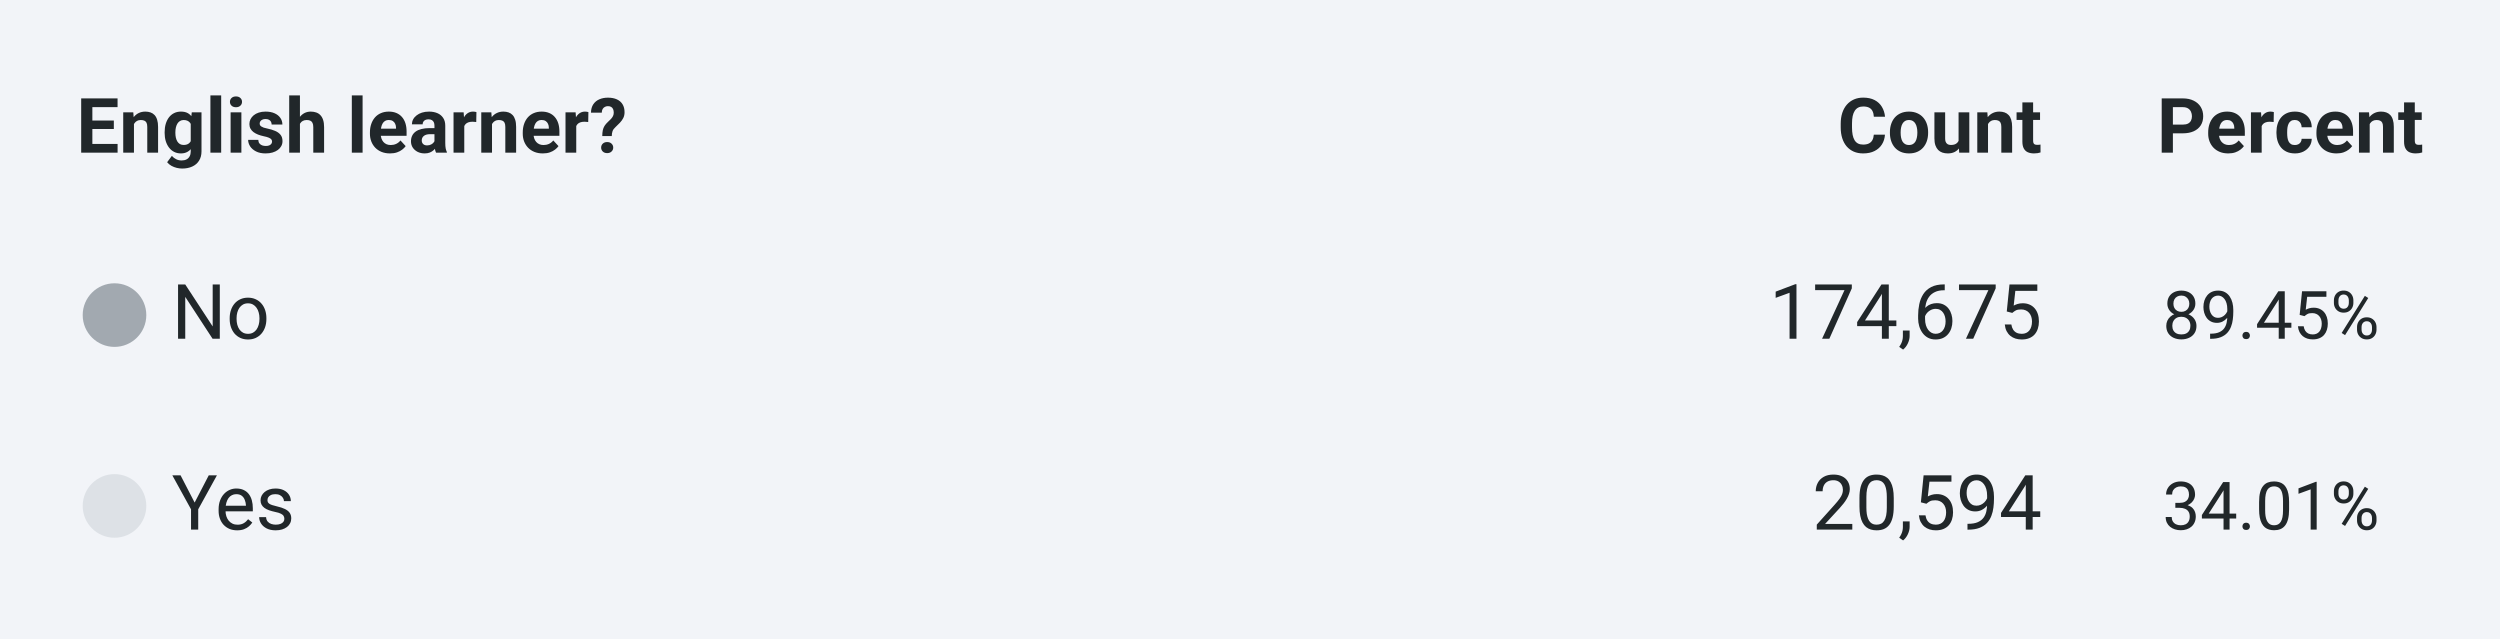 <svg width="524" height="134" viewBox="0 0 524 134" fill="none" xmlns="http://www.w3.org/2000/svg">
<rect width="524" height="134" fill="#F2F4F8"/>
<path d="M24.648 30.172V32H18.594V30.172H24.648ZM19.359 20.625V32H17.016V20.625H19.359ZM23.859 25.258V27.039H18.594V25.258H23.859ZM24.641 20.625V22.461H18.594V20.625H24.641ZM28.078 25.352V32H25.828V23.547H27.938L28.078 25.352ZM27.75 27.477H27.141C27.141 26.852 27.221 26.289 27.383 25.789C27.544 25.284 27.771 24.854 28.062 24.5C28.354 24.141 28.701 23.867 29.102 23.68C29.508 23.487 29.961 23.391 30.461 23.391C30.857 23.391 31.219 23.448 31.547 23.562C31.875 23.677 32.156 23.859 32.391 24.109C32.63 24.359 32.812 24.69 32.938 25.102C33.068 25.513 33.133 26.016 33.133 26.609V32H30.867V26.602C30.867 26.227 30.815 25.935 30.711 25.727C30.607 25.518 30.453 25.372 30.25 25.289C30.052 25.201 29.807 25.156 29.516 25.156C29.213 25.156 28.951 25.216 28.727 25.336C28.508 25.456 28.326 25.622 28.18 25.836C28.039 26.044 27.932 26.289 27.859 26.57C27.787 26.852 27.75 27.154 27.75 27.477ZM40.195 23.547H42.234V31.719C42.234 32.49 42.062 33.143 41.719 33.68C41.38 34.221 40.906 34.63 40.297 34.906C39.688 35.188 38.979 35.328 38.172 35.328C37.818 35.328 37.443 35.281 37.047 35.188C36.656 35.094 36.281 34.948 35.922 34.75C35.568 34.552 35.271 34.302 35.031 34L36.023 32.672C36.284 32.974 36.586 33.208 36.93 33.375C37.273 33.547 37.654 33.633 38.07 33.633C38.477 33.633 38.82 33.557 39.102 33.406C39.383 33.26 39.599 33.044 39.75 32.758C39.901 32.477 39.977 32.135 39.977 31.734V25.5L40.195 23.547ZM34.508 27.875V27.711C34.508 27.065 34.586 26.479 34.742 25.953C34.904 25.422 35.13 24.966 35.422 24.586C35.719 24.206 36.078 23.912 36.5 23.703C36.922 23.495 37.398 23.391 37.93 23.391C38.492 23.391 38.964 23.495 39.344 23.703C39.724 23.912 40.036 24.208 40.281 24.594C40.526 24.974 40.716 25.424 40.852 25.945C40.992 26.461 41.102 27.026 41.18 27.641V28C41.102 28.588 40.984 29.135 40.828 29.641C40.672 30.146 40.466 30.588 40.211 30.969C39.956 31.344 39.638 31.635 39.258 31.844C38.883 32.052 38.435 32.156 37.914 32.156C37.393 32.156 36.922 32.05 36.5 31.836C36.083 31.622 35.727 31.323 35.43 30.938C35.133 30.552 34.904 30.099 34.742 29.578C34.586 29.057 34.508 28.49 34.508 27.875ZM36.758 27.711V27.875C36.758 28.224 36.792 28.549 36.859 28.852C36.927 29.154 37.031 29.422 37.172 29.656C37.318 29.885 37.497 30.065 37.711 30.195C37.93 30.32 38.188 30.383 38.484 30.383C38.896 30.383 39.232 30.297 39.492 30.125C39.753 29.948 39.948 29.706 40.078 29.398C40.208 29.091 40.284 28.737 40.305 28.336V27.312C40.294 26.984 40.25 26.69 40.172 26.43C40.094 26.164 39.984 25.938 39.844 25.75C39.703 25.562 39.521 25.417 39.297 25.312C39.073 25.208 38.807 25.156 38.5 25.156C38.203 25.156 37.945 25.224 37.727 25.359C37.513 25.49 37.333 25.669 37.188 25.898C37.047 26.128 36.94 26.398 36.867 26.711C36.794 27.018 36.758 27.352 36.758 27.711ZM46.359 20V32H44.102V20H46.359ZM50.594 23.547V32H48.336V23.547H50.594ZM48.195 21.344C48.195 21.016 48.31 20.745 48.539 20.531C48.768 20.318 49.075 20.211 49.461 20.211C49.841 20.211 50.146 20.318 50.375 20.531C50.609 20.745 50.727 21.016 50.727 21.344C50.727 21.672 50.609 21.943 50.375 22.156C50.146 22.37 49.841 22.477 49.461 22.477C49.075 22.477 48.768 22.37 48.539 22.156C48.31 21.943 48.195 21.672 48.195 21.344ZM57.023 29.664C57.023 29.503 56.977 29.357 56.883 29.227C56.789 29.096 56.615 28.977 56.359 28.867C56.109 28.753 55.747 28.648 55.273 28.555C54.846 28.461 54.448 28.344 54.078 28.203C53.714 28.057 53.396 27.883 53.125 27.68C52.859 27.477 52.651 27.237 52.5 26.961C52.349 26.68 52.273 26.359 52.273 26C52.273 25.646 52.349 25.312 52.5 25C52.656 24.688 52.878 24.412 53.164 24.172C53.456 23.927 53.81 23.737 54.227 23.602C54.648 23.461 55.122 23.391 55.648 23.391C56.383 23.391 57.013 23.508 57.539 23.742C58.07 23.977 58.477 24.299 58.758 24.711C59.044 25.117 59.188 25.581 59.188 26.102H56.938C56.938 25.883 56.891 25.688 56.797 25.516C56.708 25.338 56.568 25.201 56.375 25.102C56.188 24.997 55.943 24.945 55.641 24.945C55.391 24.945 55.175 24.99 54.992 25.078C54.81 25.162 54.669 25.276 54.57 25.422C54.477 25.562 54.43 25.719 54.43 25.891C54.43 26.021 54.456 26.138 54.508 26.242C54.565 26.341 54.656 26.432 54.781 26.516C54.906 26.599 55.068 26.677 55.266 26.75C55.469 26.818 55.719 26.88 56.016 26.938C56.625 27.062 57.169 27.227 57.648 27.43C58.128 27.628 58.508 27.898 58.789 28.242C59.07 28.581 59.211 29.026 59.211 29.578C59.211 29.953 59.128 30.297 58.961 30.609C58.794 30.922 58.555 31.195 58.242 31.43C57.93 31.659 57.555 31.838 57.117 31.969C56.685 32.094 56.198 32.156 55.656 32.156C54.87 32.156 54.203 32.016 53.656 31.734C53.115 31.453 52.703 31.096 52.422 30.664C52.146 30.227 52.008 29.779 52.008 29.32H54.141C54.151 29.628 54.229 29.875 54.375 30.062C54.526 30.25 54.716 30.385 54.945 30.469C55.18 30.552 55.432 30.594 55.703 30.594C55.995 30.594 56.237 30.555 56.43 30.477C56.622 30.393 56.768 30.284 56.867 30.148C56.971 30.008 57.023 29.846 57.023 29.664ZM62.867 20V32H60.617V20H62.867ZM62.547 27.477H61.93C61.935 26.888 62.013 26.346 62.164 25.852C62.315 25.352 62.531 24.919 62.812 24.555C63.094 24.185 63.43 23.898 63.82 23.695C64.216 23.492 64.654 23.391 65.133 23.391C65.549 23.391 65.927 23.451 66.266 23.57C66.609 23.685 66.904 23.872 67.148 24.133C67.398 24.388 67.591 24.724 67.727 25.141C67.862 25.557 67.93 26.062 67.93 26.656V32H65.664V26.641C65.664 26.266 65.609 25.971 65.5 25.758C65.396 25.539 65.242 25.385 65.039 25.297C64.841 25.203 64.596 25.156 64.305 25.156C63.982 25.156 63.706 25.216 63.477 25.336C63.253 25.456 63.073 25.622 62.938 25.836C62.802 26.044 62.703 26.289 62.641 26.57C62.578 26.852 62.547 27.154 62.547 27.477ZM76 20V32H73.742V20H76ZM81.75 32.156C81.094 32.156 80.505 32.052 79.984 31.844C79.463 31.63 79.021 31.336 78.656 30.961C78.297 30.586 78.021 30.151 77.828 29.656C77.635 29.156 77.539 28.625 77.539 28.062V27.75C77.539 27.109 77.63 26.523 77.812 25.992C77.995 25.461 78.255 25 78.594 24.609C78.938 24.219 79.354 23.919 79.844 23.711C80.333 23.497 80.885 23.391 81.5 23.391C82.099 23.391 82.63 23.49 83.094 23.688C83.557 23.885 83.945 24.167 84.258 24.531C84.576 24.896 84.815 25.333 84.977 25.844C85.138 26.349 85.219 26.912 85.219 27.531V28.469H78.5V26.969H83.008V26.797C83.008 26.484 82.951 26.206 82.836 25.961C82.727 25.711 82.56 25.513 82.336 25.367C82.112 25.221 81.826 25.148 81.477 25.148C81.18 25.148 80.924 25.213 80.711 25.344C80.497 25.474 80.323 25.656 80.188 25.891C80.057 26.125 79.958 26.401 79.891 26.719C79.828 27.031 79.797 27.375 79.797 27.75V28.062C79.797 28.401 79.844 28.713 79.938 29C80.037 29.287 80.174 29.534 80.352 29.742C80.534 29.951 80.753 30.112 81.008 30.227C81.268 30.341 81.562 30.398 81.891 30.398C82.297 30.398 82.674 30.32 83.023 30.164C83.378 30.003 83.682 29.76 83.938 29.438L85.031 30.625C84.854 30.88 84.612 31.125 84.305 31.359C84.003 31.594 83.638 31.787 83.211 31.938C82.784 32.083 82.297 32.156 81.75 32.156ZM91.062 30.094V26.328C91.062 26.057 91.018 25.826 90.93 25.633C90.841 25.435 90.703 25.281 90.516 25.172C90.333 25.062 90.096 25.008 89.805 25.008C89.555 25.008 89.338 25.052 89.156 25.141C88.974 25.224 88.833 25.346 88.734 25.508C88.635 25.664 88.586 25.849 88.586 26.062H86.336C86.336 25.703 86.419 25.362 86.586 25.039C86.753 24.716 86.995 24.432 87.312 24.188C87.63 23.938 88.008 23.742 88.445 23.602C88.888 23.461 89.383 23.391 89.93 23.391C90.586 23.391 91.169 23.5 91.68 23.719C92.19 23.938 92.591 24.266 92.883 24.703C93.18 25.141 93.328 25.688 93.328 26.344V29.961C93.328 30.424 93.357 30.805 93.414 31.102C93.471 31.393 93.555 31.648 93.664 31.867V32H91.391C91.281 31.771 91.198 31.484 91.141 31.141C91.088 30.792 91.062 30.443 91.062 30.094ZM91.359 26.852L91.375 28.125H90.117C89.82 28.125 89.562 28.159 89.344 28.227C89.125 28.294 88.945 28.391 88.805 28.516C88.664 28.635 88.56 28.776 88.492 28.938C88.43 29.099 88.398 29.276 88.398 29.469C88.398 29.662 88.443 29.836 88.531 29.992C88.62 30.143 88.747 30.263 88.914 30.352C89.081 30.435 89.276 30.477 89.5 30.477C89.838 30.477 90.133 30.409 90.383 30.273C90.633 30.138 90.826 29.971 90.961 29.773C91.102 29.576 91.174 29.388 91.18 29.211L91.773 30.164C91.69 30.378 91.576 30.599 91.43 30.828C91.289 31.057 91.109 31.273 90.891 31.477C90.672 31.674 90.409 31.838 90.102 31.969C89.794 32.094 89.43 32.156 89.008 32.156C88.471 32.156 87.984 32.05 87.547 31.836C87.115 31.617 86.771 31.318 86.516 30.938C86.266 30.552 86.141 30.115 86.141 29.625C86.141 29.182 86.224 28.789 86.391 28.445C86.557 28.102 86.802 27.812 87.125 27.578C87.453 27.338 87.862 27.159 88.352 27.039C88.841 26.914 89.409 26.852 90.055 26.852H91.359ZM97.312 25.391V32H95.062V23.547H97.18L97.312 25.391ZM99.859 23.492L99.82 25.578C99.711 25.562 99.578 25.549 99.422 25.539C99.271 25.523 99.133 25.516 99.008 25.516C98.69 25.516 98.414 25.557 98.18 25.641C97.951 25.719 97.758 25.836 97.602 25.992C97.451 26.148 97.336 26.338 97.258 26.562C97.185 26.787 97.143 27.042 97.133 27.328L96.68 27.188C96.68 26.641 96.734 26.138 96.844 25.68C96.953 25.216 97.112 24.812 97.32 24.469C97.534 24.125 97.794 23.859 98.102 23.672C98.409 23.484 98.76 23.391 99.156 23.391C99.281 23.391 99.409 23.401 99.539 23.422C99.669 23.438 99.776 23.461 99.859 23.492ZM103.125 25.352V32H100.875V23.547H102.984L103.125 25.352ZM102.797 27.477H102.188C102.188 26.852 102.268 26.289 102.43 25.789C102.591 25.284 102.818 24.854 103.109 24.5C103.401 24.141 103.747 23.867 104.148 23.68C104.555 23.487 105.008 23.391 105.508 23.391C105.904 23.391 106.266 23.448 106.594 23.562C106.922 23.677 107.203 23.859 107.438 24.109C107.677 24.359 107.859 24.69 107.984 25.102C108.115 25.513 108.18 26.016 108.18 26.609V32H105.914V26.602C105.914 26.227 105.862 25.935 105.758 25.727C105.654 25.518 105.5 25.372 105.297 25.289C105.099 25.201 104.854 25.156 104.562 25.156C104.26 25.156 103.997 25.216 103.773 25.336C103.555 25.456 103.372 25.622 103.227 25.836C103.086 26.044 102.979 26.289 102.906 26.57C102.833 26.852 102.797 27.154 102.797 27.477ZM113.781 32.156C113.125 32.156 112.536 32.052 112.016 31.844C111.495 31.63 111.052 31.336 110.688 30.961C110.328 30.586 110.052 30.151 109.859 29.656C109.667 29.156 109.57 28.625 109.57 28.062V27.75C109.57 27.109 109.661 26.523 109.844 25.992C110.026 25.461 110.286 25 110.625 24.609C110.969 24.219 111.385 23.919 111.875 23.711C112.365 23.497 112.917 23.391 113.531 23.391C114.13 23.391 114.661 23.49 115.125 23.688C115.589 23.885 115.977 24.167 116.289 24.531C116.607 24.896 116.846 25.333 117.008 25.844C117.169 26.349 117.25 26.912 117.25 27.531V28.469H110.531V26.969H115.039V26.797C115.039 26.484 114.982 26.206 114.867 25.961C114.758 25.711 114.591 25.513 114.367 25.367C114.143 25.221 113.857 25.148 113.508 25.148C113.211 25.148 112.956 25.213 112.742 25.344C112.529 25.474 112.354 25.656 112.219 25.891C112.089 26.125 111.99 26.401 111.922 26.719C111.859 27.031 111.828 27.375 111.828 27.75V28.062C111.828 28.401 111.875 28.713 111.969 29C112.068 29.287 112.206 29.534 112.383 29.742C112.565 29.951 112.784 30.112 113.039 30.227C113.299 30.341 113.594 30.398 113.922 30.398C114.328 30.398 114.706 30.32 115.055 30.164C115.409 30.003 115.714 29.76 115.969 29.438L117.062 30.625C116.885 30.88 116.643 31.125 116.336 31.359C116.034 31.594 115.669 31.787 115.242 31.938C114.815 32.083 114.328 32.156 113.781 32.156ZM120.781 25.391V32H118.531V23.547H120.648L120.781 25.391ZM123.328 23.492L123.289 25.578C123.18 25.562 123.047 25.549 122.891 25.539C122.74 25.523 122.602 25.516 122.477 25.516C122.159 25.516 121.883 25.557 121.648 25.641C121.419 25.719 121.227 25.836 121.07 25.992C120.919 26.148 120.805 26.338 120.727 26.562C120.654 26.787 120.612 27.042 120.602 27.328L120.148 27.188C120.148 26.641 120.203 26.138 120.312 25.68C120.422 25.216 120.581 24.812 120.789 24.469C121.003 24.125 121.263 23.859 121.57 23.672C121.878 23.484 122.229 23.391 122.625 23.391C122.75 23.391 122.878 23.401 123.008 23.422C123.138 23.438 123.245 23.461 123.328 23.492ZM128.227 28.523H126.234C126.24 28.055 126.276 27.651 126.344 27.312C126.417 26.969 126.539 26.659 126.711 26.383C126.888 26.107 127.122 25.833 127.414 25.562C127.659 25.344 127.872 25.135 128.055 24.938C128.237 24.74 128.38 24.537 128.484 24.328C128.589 24.115 128.641 23.878 128.641 23.617C128.641 23.315 128.594 23.065 128.5 22.867C128.411 22.664 128.276 22.51 128.094 22.406C127.917 22.302 127.693 22.25 127.422 22.25C127.198 22.25 126.99 22.299 126.797 22.398C126.604 22.492 126.445 22.638 126.32 22.836C126.201 23.034 126.138 23.294 126.133 23.617H123.867C123.883 22.904 124.047 22.315 124.359 21.852C124.677 21.383 125.102 21.037 125.633 20.812C126.164 20.583 126.76 20.469 127.422 20.469C128.151 20.469 128.776 20.588 129.297 20.828C129.818 21.062 130.216 21.409 130.492 21.867C130.768 22.32 130.906 22.872 130.906 23.523C130.906 23.977 130.818 24.38 130.641 24.734C130.464 25.083 130.232 25.409 129.945 25.711C129.659 26.013 129.344 26.326 129 26.648C128.703 26.914 128.5 27.193 128.391 27.484C128.286 27.776 128.232 28.122 128.227 28.523ZM126 30.938C126 30.604 126.115 30.328 126.344 30.109C126.573 29.885 126.88 29.773 127.266 29.773C127.646 29.773 127.951 29.885 128.18 30.109C128.414 30.328 128.531 30.604 128.531 30.938C128.531 31.26 128.414 31.534 128.18 31.758C127.951 31.982 127.646 32.094 127.266 32.094C126.88 32.094 126.573 31.982 126.344 31.758C126.115 31.534 126 31.26 126 30.938Z" fill="#21272A"/>
<path d="M392.75 28.227H395.086C395.039 28.992 394.828 29.672 394.453 30.266C394.083 30.859 393.565 31.323 392.898 31.656C392.237 31.99 391.44 32.156 390.508 32.156C389.779 32.156 389.125 32.031 388.547 31.781C387.969 31.526 387.474 31.162 387.062 30.688C386.656 30.213 386.346 29.641 386.133 28.969C385.919 28.297 385.812 27.544 385.812 26.711V25.922C385.812 25.088 385.922 24.336 386.141 23.664C386.365 22.987 386.682 22.412 387.094 21.938C387.51 21.463 388.008 21.099 388.586 20.844C389.164 20.588 389.81 20.461 390.523 20.461C391.471 20.461 392.271 20.633 392.922 20.977C393.578 21.32 394.086 21.794 394.445 22.398C394.81 23.003 395.029 23.69 395.102 24.461H392.758C392.732 24.003 392.641 23.615 392.484 23.297C392.328 22.974 392.091 22.732 391.773 22.57C391.461 22.404 391.044 22.32 390.523 22.32C390.133 22.32 389.792 22.393 389.5 22.539C389.208 22.685 388.964 22.906 388.766 23.203C388.568 23.5 388.419 23.875 388.32 24.328C388.227 24.776 388.18 25.302 388.18 25.906V26.711C388.18 27.299 388.224 27.818 388.312 28.266C388.401 28.708 388.536 29.083 388.719 29.391C388.906 29.693 389.146 29.922 389.438 30.078C389.734 30.229 390.091 30.305 390.508 30.305C390.997 30.305 391.401 30.227 391.719 30.07C392.036 29.914 392.279 29.682 392.445 29.375C392.617 29.068 392.719 28.685 392.75 28.227ZM396.125 27.859V27.695C396.125 27.076 396.214 26.505 396.391 25.984C396.568 25.458 396.826 25.003 397.164 24.617C397.503 24.232 397.919 23.932 398.414 23.719C398.909 23.5 399.477 23.391 400.117 23.391C400.758 23.391 401.328 23.5 401.828 23.719C402.328 23.932 402.747 24.232 403.086 24.617C403.43 25.003 403.69 25.458 403.867 25.984C404.044 26.505 404.133 27.076 404.133 27.695V27.859C404.133 28.474 404.044 29.044 403.867 29.57C403.69 30.091 403.43 30.547 403.086 30.938C402.747 31.323 402.331 31.622 401.836 31.836C401.341 32.05 400.773 32.156 400.133 32.156C399.492 32.156 398.922 32.05 398.422 31.836C397.927 31.622 397.508 31.323 397.164 30.938C396.826 30.547 396.568 30.091 396.391 29.57C396.214 29.044 396.125 28.474 396.125 27.859ZM398.375 27.695V27.859C398.375 28.213 398.406 28.544 398.469 28.852C398.531 29.159 398.63 29.43 398.766 29.664C398.906 29.893 399.089 30.073 399.312 30.203C399.536 30.333 399.81 30.398 400.133 30.398C400.445 30.398 400.714 30.333 400.938 30.203C401.161 30.073 401.341 29.893 401.477 29.664C401.612 29.43 401.711 29.159 401.773 28.852C401.841 28.544 401.875 28.213 401.875 27.859V27.695C401.875 27.352 401.841 27.029 401.773 26.727C401.711 26.419 401.609 26.148 401.469 25.914C401.333 25.674 401.154 25.487 400.93 25.352C400.706 25.216 400.435 25.148 400.117 25.148C399.799 25.148 399.529 25.216 399.305 25.352C399.086 25.487 398.906 25.674 398.766 25.914C398.63 26.148 398.531 26.419 398.469 26.727C398.406 27.029 398.375 27.352 398.375 27.695ZM410.516 29.977V23.547H412.766V32H410.648L410.516 29.977ZM410.766 28.242L411.43 28.227C411.43 28.789 411.365 29.312 411.234 29.797C411.104 30.276 410.909 30.693 410.648 31.047C410.388 31.396 410.06 31.669 409.664 31.867C409.268 32.06 408.802 32.156 408.266 32.156C407.854 32.156 407.474 32.099 407.125 31.984C406.781 31.865 406.484 31.68 406.234 31.43C405.99 31.174 405.797 30.849 405.656 30.453C405.521 30.052 405.453 29.57 405.453 29.008V23.547H407.703V29.023C407.703 29.273 407.732 29.484 407.789 29.656C407.852 29.828 407.938 29.969 408.047 30.078C408.156 30.188 408.284 30.266 408.43 30.312C408.581 30.359 408.747 30.383 408.93 30.383C409.393 30.383 409.758 30.289 410.023 30.102C410.294 29.914 410.484 29.659 410.594 29.336C410.708 29.008 410.766 28.643 410.766 28.242ZM416.688 25.352V32H414.438V23.547H416.547L416.688 25.352ZM416.359 27.477H415.75C415.75 26.852 415.831 26.289 415.992 25.789C416.154 25.284 416.38 24.854 416.672 24.5C416.964 24.141 417.31 23.867 417.711 23.68C418.117 23.487 418.57 23.391 419.07 23.391C419.466 23.391 419.828 23.448 420.156 23.562C420.484 23.677 420.766 23.859 421 24.109C421.24 24.359 421.422 24.69 421.547 25.102C421.677 25.513 421.742 26.016 421.742 26.609V32H419.477V26.602C419.477 26.227 419.424 25.935 419.32 25.727C419.216 25.518 419.062 25.372 418.859 25.289C418.661 25.201 418.417 25.156 418.125 25.156C417.823 25.156 417.56 25.216 417.336 25.336C417.117 25.456 416.935 25.622 416.789 25.836C416.648 26.044 416.542 26.289 416.469 26.57C416.396 26.852 416.359 27.154 416.359 27.477ZM427.594 23.547V25.141H422.672V23.547H427.594ZM423.891 21.461H426.141V29.453C426.141 29.698 426.172 29.885 426.234 30.016C426.302 30.146 426.401 30.237 426.531 30.289C426.661 30.336 426.826 30.359 427.023 30.359C427.164 30.359 427.289 30.354 427.398 30.344C427.513 30.328 427.609 30.312 427.688 30.297L427.695 31.953C427.503 32.016 427.294 32.065 427.07 32.102C426.846 32.138 426.599 32.156 426.328 32.156C425.833 32.156 425.401 32.075 425.031 31.914C424.667 31.747 424.385 31.482 424.188 31.117C423.99 30.753 423.891 30.273 423.891 29.68V21.461Z" fill="#21272A"/>
<path d="M457.523 27.945H454.625V26.117H457.523C457.971 26.117 458.336 26.044 458.617 25.898C458.898 25.747 459.104 25.539 459.234 25.273C459.365 25.008 459.43 24.708 459.43 24.375C459.43 24.037 459.365 23.721 459.234 23.43C459.104 23.138 458.898 22.904 458.617 22.727C458.336 22.549 457.971 22.461 457.523 22.461H455.438V32H453.094V20.625H457.523C458.414 20.625 459.177 20.787 459.812 21.109C460.453 21.427 460.943 21.867 461.281 22.43C461.62 22.992 461.789 23.635 461.789 24.359C461.789 25.094 461.62 25.729 461.281 26.266C460.943 26.802 460.453 27.216 459.812 27.508C459.177 27.799 458.414 27.945 457.523 27.945ZM467.047 32.156C466.391 32.156 465.802 32.052 465.281 31.844C464.76 31.63 464.318 31.336 463.953 30.961C463.594 30.586 463.318 30.151 463.125 29.656C462.932 29.156 462.836 28.625 462.836 28.062V27.75C462.836 27.109 462.927 26.523 463.109 25.992C463.292 25.461 463.552 25 463.891 24.609C464.234 24.219 464.651 23.919 465.141 23.711C465.63 23.497 466.182 23.391 466.797 23.391C467.396 23.391 467.927 23.49 468.391 23.688C468.854 23.885 469.242 24.167 469.555 24.531C469.872 24.896 470.112 25.333 470.273 25.844C470.435 26.349 470.516 26.912 470.516 27.531V28.469H463.797V26.969H468.305V26.797C468.305 26.484 468.247 26.206 468.133 25.961C468.023 25.711 467.857 25.513 467.633 25.367C467.409 25.221 467.122 25.148 466.773 25.148C466.477 25.148 466.221 25.213 466.008 25.344C465.794 25.474 465.62 25.656 465.484 25.891C465.354 26.125 465.255 26.401 465.188 26.719C465.125 27.031 465.094 27.375 465.094 27.75V28.062C465.094 28.401 465.141 28.713 465.234 29C465.333 29.287 465.471 29.534 465.648 29.742C465.831 29.951 466.049 30.112 466.305 30.227C466.565 30.341 466.859 30.398 467.188 30.398C467.594 30.398 467.971 30.32 468.32 30.164C468.674 30.003 468.979 29.76 469.234 29.438L470.328 30.625C470.151 30.88 469.909 31.125 469.602 31.359C469.299 31.594 468.935 31.787 468.508 31.938C468.081 32.083 467.594 32.156 467.047 32.156ZM474.047 25.391V32H471.797V23.547H473.914L474.047 25.391ZM476.594 23.492L476.555 25.578C476.445 25.562 476.312 25.549 476.156 25.539C476.005 25.523 475.867 25.516 475.742 25.516C475.424 25.516 475.148 25.557 474.914 25.641C474.685 25.719 474.492 25.836 474.336 25.992C474.185 26.148 474.07 26.338 473.992 26.562C473.919 26.787 473.878 27.042 473.867 27.328L473.414 27.188C473.414 26.641 473.469 26.138 473.578 25.68C473.688 25.216 473.846 24.812 474.055 24.469C474.268 24.125 474.529 23.859 474.836 23.672C475.143 23.484 475.495 23.391 475.891 23.391C476.016 23.391 476.143 23.401 476.273 23.422C476.404 23.438 476.51 23.461 476.594 23.492ZM480.992 30.398C481.268 30.398 481.513 30.346 481.727 30.242C481.94 30.133 482.107 29.982 482.227 29.789C482.352 29.591 482.417 29.359 482.422 29.094H484.539C484.534 29.688 484.375 30.216 484.062 30.68C483.75 31.138 483.331 31.5 482.805 31.766C482.279 32.026 481.69 32.156 481.039 32.156C480.383 32.156 479.81 32.047 479.32 31.828C478.836 31.609 478.432 31.307 478.109 30.922C477.786 30.531 477.544 30.078 477.383 29.562C477.221 29.042 477.141 28.484 477.141 27.891V27.664C477.141 27.065 477.221 26.508 477.383 25.992C477.544 25.471 477.786 25.018 478.109 24.633C478.432 24.242 478.836 23.938 479.32 23.719C479.805 23.5 480.372 23.391 481.023 23.391C481.716 23.391 482.323 23.523 482.844 23.789C483.37 24.055 483.781 24.435 484.078 24.93C484.38 25.419 484.534 26 484.539 26.672H482.422C482.417 26.391 482.357 26.135 482.242 25.906C482.133 25.677 481.971 25.495 481.758 25.359C481.549 25.219 481.292 25.148 480.984 25.148C480.656 25.148 480.388 25.219 480.18 25.359C479.971 25.495 479.81 25.682 479.695 25.922C479.581 26.156 479.5 26.424 479.453 26.727C479.411 27.023 479.391 27.336 479.391 27.664V27.891C479.391 28.219 479.411 28.534 479.453 28.836C479.495 29.138 479.573 29.406 479.688 29.641C479.807 29.875 479.971 30.06 480.18 30.195C480.388 30.331 480.659 30.398 480.992 30.398ZM489.734 32.156C489.078 32.156 488.49 32.052 487.969 31.844C487.448 31.63 487.005 31.336 486.641 30.961C486.281 30.586 486.005 30.151 485.812 29.656C485.62 29.156 485.523 28.625 485.523 28.062V27.75C485.523 27.109 485.615 26.523 485.797 25.992C485.979 25.461 486.24 25 486.578 24.609C486.922 24.219 487.339 23.919 487.828 23.711C488.318 23.497 488.87 23.391 489.484 23.391C490.083 23.391 490.615 23.49 491.078 23.688C491.542 23.885 491.93 24.167 492.242 24.531C492.56 24.896 492.799 25.333 492.961 25.844C493.122 26.349 493.203 26.912 493.203 27.531V28.469H486.484V26.969H490.992V26.797C490.992 26.484 490.935 26.206 490.82 25.961C490.711 25.711 490.544 25.513 490.32 25.367C490.096 25.221 489.81 25.148 489.461 25.148C489.164 25.148 488.909 25.213 488.695 25.344C488.482 25.474 488.307 25.656 488.172 25.891C488.042 26.125 487.943 26.401 487.875 26.719C487.812 27.031 487.781 27.375 487.781 27.75V28.062C487.781 28.401 487.828 28.713 487.922 29C488.021 29.287 488.159 29.534 488.336 29.742C488.518 29.951 488.737 30.112 488.992 30.227C489.253 30.341 489.547 30.398 489.875 30.398C490.281 30.398 490.659 30.32 491.008 30.164C491.362 30.003 491.667 29.76 491.922 29.438L493.016 30.625C492.839 30.88 492.596 31.125 492.289 31.359C491.987 31.594 491.622 31.787 491.195 31.938C490.768 32.083 490.281 32.156 489.734 32.156ZM496.688 25.352V32H494.438V23.547H496.547L496.688 25.352ZM496.359 27.477H495.75C495.75 26.852 495.831 26.289 495.992 25.789C496.154 25.284 496.38 24.854 496.672 24.5C496.964 24.141 497.31 23.867 497.711 23.68C498.117 23.487 498.57 23.391 499.07 23.391C499.466 23.391 499.828 23.448 500.156 23.562C500.484 23.677 500.766 23.859 501 24.109C501.24 24.359 501.422 24.69 501.547 25.102C501.677 25.513 501.742 26.016 501.742 26.609V32H499.477V26.602C499.477 26.227 499.424 25.935 499.32 25.727C499.216 25.518 499.062 25.372 498.859 25.289C498.661 25.201 498.417 25.156 498.125 25.156C497.823 25.156 497.56 25.216 497.336 25.336C497.117 25.456 496.935 25.622 496.789 25.836C496.648 26.044 496.542 26.289 496.469 26.57C496.396 26.852 496.359 27.154 496.359 27.477ZM507.594 23.547V25.141H502.672V23.547H507.594ZM503.891 21.461H506.141V29.453C506.141 29.698 506.172 29.885 506.234 30.016C506.302 30.146 506.401 30.237 506.531 30.289C506.661 30.336 506.826 30.359 507.023 30.359C507.164 30.359 507.289 30.354 507.398 30.344C507.513 30.328 507.609 30.312 507.688 30.297L507.695 31.953C507.503 32.016 507.294 32.065 507.07 32.102C506.846 32.138 506.599 32.156 506.328 32.156C505.833 32.156 505.401 32.075 505.031 31.914C504.667 31.747 504.385 31.482 504.188 31.117C503.99 30.753 503.891 30.273 503.891 29.68V21.461Z" fill="#21272A"/>
<path d="M24 72.71C20.318 72.71 17.333 69.725 17.333 66.043C17.333 62.361 20.318 59.377 24 59.377C27.682 59.377 30.666 62.361 30.666 66.043C30.666 69.725 27.682 72.71 24 72.71Z" fill="#A2A9B0"/>
<path d="M46.07 59.625V71H44.555L38.828 62.227V71H37.32V59.625H38.828L44.578 68.422V59.625H46.07ZM48.141 66.867V66.688C48.141 66.078 48.229 65.513 48.406 64.992C48.583 64.466 48.839 64.01 49.172 63.625C49.505 63.234 49.909 62.932 50.383 62.719C50.857 62.5 51.388 62.391 51.977 62.391C52.57 62.391 53.104 62.5 53.578 62.719C54.057 62.932 54.464 63.234 54.797 63.625C55.135 64.01 55.393 64.466 55.57 64.992C55.747 65.513 55.836 66.078 55.836 66.688V66.867C55.836 67.477 55.747 68.042 55.57 68.562C55.393 69.083 55.135 69.539 54.797 69.93C54.464 70.315 54.06 70.617 53.586 70.836C53.117 71.049 52.586 71.156 51.992 71.156C51.398 71.156 50.865 71.049 50.391 70.836C49.917 70.617 49.51 70.315 49.172 69.93C48.839 69.539 48.583 69.083 48.406 68.562C48.229 68.042 48.141 67.477 48.141 66.867ZM49.586 66.688V66.867C49.586 67.289 49.635 67.688 49.734 68.062C49.833 68.432 49.982 68.76 50.18 69.047C50.383 69.333 50.635 69.56 50.938 69.727C51.24 69.888 51.591 69.969 51.992 69.969C52.388 69.969 52.734 69.888 53.031 69.727C53.333 69.56 53.583 69.333 53.781 69.047C53.979 68.76 54.128 68.432 54.227 68.062C54.331 67.688 54.383 67.289 54.383 66.867V66.688C54.383 66.271 54.331 65.878 54.227 65.508C54.128 65.133 53.977 64.802 53.773 64.516C53.575 64.224 53.325 63.995 53.023 63.828C52.727 63.661 52.378 63.578 51.977 63.578C51.581 63.578 51.232 63.661 50.93 63.828C50.633 63.995 50.383 64.224 50.18 64.516C49.982 64.802 49.833 65.133 49.734 65.508C49.635 65.878 49.586 66.271 49.586 66.688Z" fill="#21272A"/>
<path d="M376.539 59.562V71H375.094V61.367L372.18 62.43V61.125L376.312 59.562H376.539ZM388.141 59.625V60.438L383.43 71H381.906L386.609 60.812H380.453V59.625H388.141ZM397.477 67.172V68.359H389.258V67.508L394.352 59.625H395.531L394.266 61.906L390.898 67.172H397.477ZM395.891 59.625V71H394.445V59.625H395.891ZM400.258 69.281V70.445C400.258 70.919 400.138 71.419 399.898 71.945C399.659 72.477 399.323 72.919 398.891 73.273L398.07 72.703C398.237 72.474 398.378 72.24 398.492 72C398.607 71.766 398.693 71.521 398.75 71.266C398.812 71.016 398.844 70.75 398.844 70.469V69.281H400.258ZM407.492 59.609H407.617V60.836H407.492C406.727 60.836 406.086 60.961 405.57 61.211C405.055 61.456 404.646 61.786 404.344 62.203C404.042 62.615 403.823 63.078 403.688 63.594C403.557 64.109 403.492 64.633 403.492 65.164V66.836C403.492 67.341 403.552 67.789 403.672 68.18C403.792 68.565 403.956 68.891 404.164 69.156C404.372 69.422 404.607 69.622 404.867 69.758C405.133 69.893 405.409 69.961 405.695 69.961C406.029 69.961 406.326 69.898 406.586 69.773C406.846 69.643 407.065 69.463 407.242 69.234C407.424 69 407.562 68.724 407.656 68.406C407.75 68.088 407.797 67.74 407.797 67.359C407.797 67.021 407.755 66.695 407.672 66.383C407.589 66.065 407.461 65.784 407.289 65.539C407.117 65.289 406.901 65.094 406.641 64.953C406.385 64.807 406.081 64.734 405.727 64.734C405.326 64.734 404.951 64.833 404.602 65.031C404.258 65.224 403.974 65.479 403.75 65.797C403.531 66.109 403.406 66.451 403.375 66.82L402.609 66.812C402.682 66.229 402.818 65.732 403.016 65.32C403.219 64.904 403.469 64.565 403.766 64.305C404.068 64.039 404.404 63.846 404.773 63.727C405.148 63.602 405.544 63.539 405.961 63.539C406.529 63.539 407.018 63.646 407.43 63.859C407.841 64.073 408.18 64.359 408.445 64.719C408.711 65.073 408.906 65.474 409.031 65.922C409.161 66.365 409.227 66.82 409.227 67.289C409.227 67.826 409.151 68.328 409 68.797C408.849 69.266 408.622 69.677 408.32 70.031C408.023 70.385 407.656 70.662 407.219 70.859C406.781 71.057 406.273 71.156 405.695 71.156C405.081 71.156 404.544 71.031 404.086 70.781C403.628 70.526 403.247 70.188 402.945 69.766C402.643 69.344 402.417 68.875 402.266 68.359C402.115 67.844 402.039 67.32 402.039 66.789V66.109C402.039 65.307 402.12 64.521 402.281 63.75C402.443 62.979 402.721 62.281 403.117 61.656C403.518 61.031 404.073 60.534 404.781 60.164C405.49 59.794 406.393 59.609 407.492 59.609ZM418.297 59.625V60.438L413.586 71H412.062L416.766 60.812H410.609V59.625H418.297ZM421.773 65.586L420.617 65.289L421.188 59.625H427.023V60.961H422.414L422.07 64.055C422.279 63.935 422.542 63.823 422.859 63.719C423.182 63.615 423.552 63.562 423.969 63.562C424.495 63.562 424.966 63.654 425.383 63.836C425.799 64.013 426.154 64.268 426.445 64.602C426.742 64.935 426.969 65.336 427.125 65.805C427.281 66.273 427.359 66.797 427.359 67.375C427.359 67.922 427.284 68.424 427.133 68.883C426.987 69.341 426.766 69.742 426.469 70.086C426.172 70.424 425.797 70.688 425.344 70.875C424.896 71.062 424.367 71.156 423.758 71.156C423.299 71.156 422.865 71.094 422.453 70.969C422.047 70.838 421.682 70.643 421.359 70.383C421.042 70.117 420.781 69.789 420.578 69.398C420.38 69.003 420.255 68.539 420.203 68.008H421.578C421.641 68.435 421.766 68.794 421.953 69.086C422.141 69.378 422.385 69.599 422.688 69.75C422.995 69.896 423.352 69.969 423.758 69.969C424.102 69.969 424.406 69.909 424.672 69.789C424.938 69.669 425.161 69.497 425.344 69.273C425.526 69.049 425.664 68.779 425.758 68.461C425.857 68.143 425.906 67.787 425.906 67.391C425.906 67.031 425.857 66.698 425.758 66.391C425.659 66.083 425.51 65.815 425.312 65.586C425.12 65.357 424.883 65.18 424.602 65.055C424.32 64.924 423.997 64.859 423.633 64.859C423.148 64.859 422.781 64.924 422.531 65.055C422.286 65.185 422.034 65.362 421.773 65.586Z" fill="#21272A"/>
<rect x="444" y="54" width="64" height="24" rx="12" fill="#F2F4F8"/>
<path d="M460.38 68.307C460.38 68.913 460.239 69.428 459.956 69.852C459.678 70.271 459.3 70.59 458.821 70.809C458.347 71.027 457.812 71.137 457.215 71.137C456.618 71.137 456.08 71.027 455.602 70.809C455.123 70.59 454.745 70.271 454.467 69.852C454.189 69.428 454.05 68.913 454.05 68.307C454.05 67.91 454.125 67.548 454.275 67.22C454.43 66.887 454.647 66.598 454.925 66.352C455.207 66.106 455.54 65.916 455.923 65.784C456.31 65.647 456.736 65.579 457.201 65.579C457.812 65.579 458.356 65.698 458.835 65.935C459.313 66.167 459.689 66.488 459.963 66.898C460.241 67.309 460.38 67.778 460.38 68.307ZM459.108 68.279C459.108 67.91 459.029 67.584 458.869 67.302C458.71 67.015 458.486 66.791 458.199 66.632C457.912 66.472 457.579 66.393 457.201 66.393C456.814 66.393 456.479 66.472 456.196 66.632C455.918 66.791 455.702 67.015 455.547 67.302C455.392 67.584 455.314 67.91 455.314 68.279C455.314 68.662 455.39 68.99 455.54 69.264C455.695 69.533 455.914 69.74 456.196 69.886C456.483 70.027 456.823 70.098 457.215 70.098C457.607 70.098 457.944 70.027 458.227 69.886C458.509 69.74 458.726 69.533 458.876 69.264C459.031 68.99 459.108 68.662 459.108 68.279ZM460.147 63.638C460.147 64.121 460.02 64.556 459.765 64.943C459.509 65.331 459.161 65.636 458.719 65.859C458.277 66.083 457.775 66.194 457.215 66.194C456.645 66.194 456.137 66.083 455.69 65.859C455.248 65.636 454.902 65.331 454.651 64.943C454.401 64.556 454.275 64.121 454.275 63.638C454.275 63.059 454.401 62.567 454.651 62.161C454.907 61.755 455.255 61.446 455.697 61.231C456.139 61.017 456.643 60.91 457.208 60.91C457.778 60.91 458.284 61.017 458.726 61.231C459.168 61.446 459.514 61.755 459.765 62.161C460.02 62.567 460.147 63.059 460.147 63.638ZM458.883 63.658C458.883 63.325 458.812 63.032 458.671 62.776C458.53 62.521 458.334 62.321 458.083 62.175C457.832 62.024 457.541 61.949 457.208 61.949C456.875 61.949 456.584 62.02 456.333 62.161C456.087 62.298 455.893 62.494 455.752 62.749C455.615 63.004 455.547 63.307 455.547 63.658C455.547 64 455.615 64.299 455.752 64.554C455.893 64.809 456.089 65.007 456.34 65.148C456.59 65.29 456.882 65.36 457.215 65.36C457.548 65.36 457.837 65.29 458.083 65.148C458.334 65.007 458.53 64.809 458.671 64.554C458.812 64.299 458.883 64 458.883 63.658ZM463.237 69.94H463.367C464.096 69.94 464.689 69.838 465.145 69.633C465.6 69.428 465.951 69.152 466.197 68.806C466.443 68.459 466.612 68.07 466.703 67.637C466.794 67.199 466.84 66.75 466.84 66.29V64.766C466.84 64.314 466.787 63.913 466.683 63.562C466.582 63.212 466.441 62.918 466.259 62.681C466.081 62.444 465.878 62.264 465.65 62.141C465.423 62.018 465.181 61.956 464.926 61.956C464.634 61.956 464.372 62.015 464.14 62.134C463.912 62.248 463.718 62.41 463.559 62.619C463.404 62.829 463.285 63.075 463.203 63.357C463.121 63.64 463.08 63.948 463.08 64.28C463.08 64.576 463.117 64.864 463.189 65.142C463.262 65.42 463.374 65.67 463.524 65.894C463.675 66.117 463.862 66.295 464.085 66.427C464.313 66.554 464.579 66.618 464.885 66.618C465.167 66.618 465.432 66.564 465.678 66.454C465.928 66.34 466.149 66.188 466.341 65.996C466.537 65.8 466.692 65.579 466.806 65.333C466.924 65.087 466.993 64.829 467.011 64.561H467.612C467.612 64.939 467.537 65.312 467.387 65.682C467.241 66.046 467.036 66.379 466.771 66.68C466.507 66.981 466.197 67.222 465.842 67.404C465.486 67.582 465.099 67.671 464.68 67.671C464.188 67.671 463.761 67.575 463.401 67.384C463.041 67.192 462.745 66.937 462.513 66.618C462.285 66.299 462.114 65.944 462 65.552C461.891 65.155 461.836 64.754 461.836 64.349C461.836 63.875 461.902 63.43 462.034 63.016C462.166 62.601 462.362 62.236 462.622 61.922C462.882 61.603 463.203 61.355 463.586 61.177C463.973 60.999 464.42 60.91 464.926 60.91C465.495 60.91 465.981 61.024 466.382 61.252C466.783 61.48 467.109 61.785 467.359 62.168C467.615 62.551 467.801 62.981 467.92 63.46C468.038 63.938 468.098 64.431 468.098 64.936V65.394C468.098 65.909 468.063 66.434 467.995 66.967C467.931 67.495 467.806 68.001 467.619 68.484C467.437 68.967 467.17 69.4 466.819 69.783C466.468 70.162 466.01 70.462 465.445 70.686C464.885 70.904 464.192 71.014 463.367 71.014H463.237V69.94ZM470.012 70.33C470.012 70.116 470.078 69.936 470.21 69.79C470.347 69.64 470.543 69.564 470.798 69.564C471.053 69.564 471.247 69.64 471.379 69.79C471.516 69.936 471.584 70.116 471.584 70.33C471.584 70.54 471.516 70.717 471.379 70.863C471.247 71.009 471.053 71.082 470.798 71.082C470.543 71.082 470.347 71.009 470.21 70.863C470.078 70.717 470.012 70.54 470.012 70.33ZM480.272 67.65V68.689H473.081V67.944L477.538 61.047H478.57L477.463 63.043L474.517 67.65H480.272ZM478.885 61.047V71H477.62V61.047H478.885ZM483.021 66.263L482.009 66.003L482.508 61.047H487.614V62.216H483.581L483.28 64.923C483.463 64.818 483.693 64.72 483.971 64.629C484.253 64.538 484.577 64.492 484.941 64.492C485.402 64.492 485.814 64.572 486.179 64.731C486.543 64.886 486.853 65.11 487.108 65.401C487.368 65.693 487.566 66.044 487.703 66.454C487.84 66.864 487.908 67.322 487.908 67.828C487.908 68.307 487.842 68.746 487.71 69.147C487.582 69.549 487.389 69.899 487.129 70.2C486.869 70.496 486.541 70.727 486.145 70.891C485.753 71.055 485.29 71.137 484.757 71.137C484.356 71.137 483.975 71.082 483.615 70.973C483.26 70.859 482.941 70.688 482.658 70.46C482.38 70.228 482.152 69.94 481.975 69.599C481.801 69.252 481.692 68.847 481.646 68.382H482.85C482.904 68.755 483.014 69.07 483.178 69.325C483.342 69.58 483.556 69.774 483.82 69.906C484.089 70.034 484.401 70.098 484.757 70.098C485.058 70.098 485.324 70.045 485.557 69.94C485.789 69.836 485.985 69.685 486.145 69.489C486.304 69.293 486.425 69.056 486.507 68.778C486.593 68.5 486.637 68.188 486.637 67.842C486.637 67.527 486.593 67.236 486.507 66.967C486.42 66.698 486.29 66.463 486.117 66.263C485.949 66.062 485.741 65.907 485.495 65.798C485.249 65.684 484.966 65.627 484.647 65.627C484.224 65.627 483.902 65.684 483.684 65.798C483.469 65.912 483.248 66.067 483.021 66.263ZM489.187 63.487V62.961C489.187 62.583 489.269 62.239 489.433 61.929C489.597 61.619 489.831 61.37 490.137 61.184C490.442 60.997 490.804 60.903 491.224 60.903C491.652 60.903 492.017 60.997 492.317 61.184C492.623 61.37 492.857 61.619 493.021 61.929C493.186 62.239 493.268 62.583 493.268 62.961V63.487C493.268 63.856 493.186 64.196 493.021 64.506C492.862 64.816 492.63 65.064 492.324 65.251C492.023 65.438 491.661 65.531 491.237 65.531C490.813 65.531 490.447 65.438 490.137 65.251C489.831 65.064 489.597 64.816 489.433 64.506C489.269 64.196 489.187 63.856 489.187 63.487ZM490.137 62.961V63.487C490.137 63.697 490.175 63.895 490.253 64.082C490.335 64.269 490.458 64.421 490.622 64.54C490.786 64.654 490.991 64.711 491.237 64.711C491.483 64.711 491.686 64.654 491.846 64.54C492.005 64.421 492.124 64.269 492.201 64.082C492.279 63.895 492.317 63.697 492.317 63.487V62.961C492.317 62.747 492.276 62.546 492.194 62.359C492.117 62.168 491.996 62.015 491.832 61.901C491.673 61.783 491.47 61.724 491.224 61.724C490.982 61.724 490.779 61.783 490.615 61.901C490.456 62.015 490.335 62.168 490.253 62.359C490.175 62.546 490.137 62.747 490.137 62.961ZM494.033 69.093V68.56C494.033 68.186 494.115 67.844 494.279 67.534C494.443 67.224 494.678 66.976 494.983 66.789C495.289 66.602 495.651 66.509 496.07 66.509C496.499 66.509 496.863 66.602 497.164 66.789C497.469 66.976 497.704 67.224 497.868 67.534C498.032 67.844 498.114 68.186 498.114 68.56V69.093C498.114 69.466 498.032 69.808 497.868 70.118C497.709 70.428 497.476 70.676 497.171 70.863C496.87 71.05 496.508 71.144 496.084 71.144C495.66 71.144 495.296 71.05 494.99 70.863C494.685 70.676 494.448 70.428 494.279 70.118C494.115 69.808 494.033 69.466 494.033 69.093ZM494.983 68.56V69.093C494.983 69.302 495.022 69.503 495.1 69.694C495.182 69.881 495.305 70.034 495.469 70.152C495.633 70.266 495.838 70.323 496.084 70.323C496.33 70.323 496.533 70.266 496.692 70.152C496.856 70.034 496.977 69.881 497.055 69.694C497.132 69.507 497.171 69.307 497.171 69.093V68.56C497.171 68.345 497.13 68.145 497.048 67.958C496.97 67.771 496.85 67.621 496.686 67.507C496.526 67.388 496.321 67.329 496.07 67.329C495.829 67.329 495.626 67.388 495.462 67.507C495.302 67.621 495.182 67.771 495.1 67.958C495.022 68.145 494.983 68.345 494.983 68.56ZM496.385 62.462L491.524 70.241L490.813 69.79L495.674 62.011L496.385 62.462Z" fill="#21272A"/>
<path d="M24 112.71C20.318 112.71 17.333 109.725 17.333 106.043C17.333 102.361 20.318 99.376 24 99.376C27.682 99.376 30.666 102.361 30.666 106.043C30.666 109.725 27.682 112.71 24 112.71Z" fill="#DDE1E6"/>
<path d="M37.844 99.625L40.797 105.336L43.758 99.625H45.469L41.547 106.75V111H40.039V106.75L36.117 99.625H37.844ZM49.703 111.156C49.115 111.156 48.581 111.057 48.102 110.859C47.628 110.656 47.219 110.372 46.875 110.008C46.536 109.643 46.276 109.211 46.094 108.711C45.911 108.211 45.82 107.664 45.82 107.07V106.742C45.82 106.055 45.922 105.443 46.125 104.906C46.328 104.365 46.604 103.906 46.953 103.531C47.302 103.156 47.698 102.872 48.141 102.68C48.583 102.487 49.042 102.391 49.516 102.391C50.12 102.391 50.641 102.495 51.078 102.703C51.521 102.911 51.883 103.203 52.164 103.578C52.445 103.948 52.654 104.385 52.789 104.891C52.925 105.391 52.992 105.938 52.992 106.531V107.18H46.68V106H51.547V105.891C51.526 105.516 51.448 105.151 51.312 104.797C51.182 104.443 50.974 104.151 50.688 103.922C50.401 103.693 50.01 103.578 49.516 103.578C49.188 103.578 48.885 103.648 48.609 103.789C48.333 103.924 48.096 104.128 47.898 104.398C47.7 104.669 47.547 105 47.438 105.391C47.328 105.781 47.273 106.232 47.273 106.742V107.07C47.273 107.471 47.328 107.849 47.438 108.203C47.552 108.552 47.716 108.859 47.93 109.125C48.148 109.391 48.411 109.599 48.719 109.75C49.031 109.901 49.385 109.977 49.781 109.977C50.292 109.977 50.724 109.872 51.078 109.664C51.432 109.456 51.742 109.177 52.008 108.828L52.883 109.523C52.7 109.799 52.469 110.062 52.188 110.312C51.906 110.562 51.56 110.766 51.148 110.922C50.742 111.078 50.26 111.156 49.703 111.156ZM59.602 108.758C59.602 108.549 59.555 108.357 59.461 108.18C59.372 107.997 59.188 107.833 58.906 107.688C58.63 107.536 58.214 107.406 57.656 107.297C57.188 107.198 56.763 107.081 56.383 106.945C56.008 106.81 55.688 106.646 55.422 106.453C55.161 106.26 54.961 106.034 54.82 105.773C54.68 105.513 54.609 105.208 54.609 104.859C54.609 104.526 54.682 104.211 54.828 103.914C54.979 103.617 55.19 103.354 55.461 103.125C55.737 102.896 56.068 102.716 56.453 102.586C56.839 102.456 57.268 102.391 57.742 102.391C58.419 102.391 58.997 102.51 59.477 102.75C59.956 102.99 60.323 103.31 60.578 103.711C60.833 104.107 60.961 104.547 60.961 105.031H59.516C59.516 104.797 59.445 104.57 59.305 104.352C59.169 104.128 58.969 103.943 58.703 103.797C58.443 103.651 58.122 103.578 57.742 103.578C57.341 103.578 57.016 103.641 56.766 103.766C56.521 103.885 56.341 104.039 56.227 104.227C56.117 104.414 56.062 104.612 56.062 104.82C56.062 104.977 56.089 105.117 56.141 105.242C56.198 105.362 56.297 105.474 56.438 105.578C56.578 105.677 56.776 105.771 57.031 105.859C57.286 105.948 57.612 106.036 58.008 106.125C58.7 106.281 59.271 106.469 59.719 106.688C60.167 106.906 60.5 107.174 60.719 107.492C60.938 107.81 61.047 108.195 61.047 108.648C61.047 109.018 60.969 109.357 60.812 109.664C60.661 109.971 60.44 110.237 60.148 110.461C59.862 110.68 59.518 110.852 59.117 110.977C58.721 111.096 58.276 111.156 57.781 111.156C57.036 111.156 56.406 111.023 55.891 110.758C55.375 110.492 54.984 110.148 54.719 109.727C54.453 109.305 54.32 108.859 54.32 108.391H55.773C55.794 108.786 55.909 109.102 56.117 109.336C56.325 109.565 56.581 109.729 56.883 109.828C57.185 109.922 57.484 109.969 57.781 109.969C58.177 109.969 58.508 109.917 58.773 109.812C59.044 109.708 59.25 109.565 59.391 109.383C59.531 109.201 59.602 108.992 59.602 108.758Z" fill="#21272A"/>
<path d="M388.242 109.812V111H380.797V109.961L384.523 105.812C384.982 105.302 385.336 104.87 385.586 104.516C385.841 104.156 386.018 103.836 386.117 103.555C386.221 103.268 386.273 102.977 386.273 102.68C386.273 102.305 386.195 101.966 386.039 101.664C385.888 101.357 385.664 101.112 385.367 100.93C385.07 100.747 384.711 100.656 384.289 100.656C383.784 100.656 383.362 100.755 383.023 100.953C382.69 101.146 382.44 101.417 382.273 101.766C382.107 102.115 382.023 102.516 382.023 102.969H380.578C380.578 102.328 380.719 101.742 381 101.211C381.281 100.68 381.698 100.258 382.25 99.945C382.802 99.628 383.482 99.469 384.289 99.469C385.008 99.469 385.622 99.596 386.133 99.852C386.643 100.102 387.034 100.456 387.305 100.914C387.581 101.367 387.719 101.898 387.719 102.508C387.719 102.841 387.661 103.18 387.547 103.523C387.438 103.862 387.284 104.201 387.086 104.539C386.893 104.878 386.667 105.211 386.406 105.539C386.151 105.867 385.878 106.19 385.586 106.508L382.539 109.812H388.242ZM396.93 104.406V106.141C396.93 107.073 396.846 107.859 396.68 108.5C396.513 109.141 396.273 109.656 395.961 110.047C395.648 110.438 395.271 110.721 394.828 110.898C394.391 111.07 393.896 111.156 393.344 111.156C392.906 111.156 392.503 111.102 392.133 110.992C391.763 110.883 391.43 110.708 391.133 110.469C390.841 110.224 390.591 109.906 390.383 109.516C390.174 109.125 390.016 108.651 389.906 108.094C389.797 107.536 389.742 106.885 389.742 106.141V104.406C389.742 103.474 389.826 102.693 389.992 102.062C390.164 101.432 390.406 100.927 390.719 100.547C391.031 100.161 391.406 99.885 391.844 99.719C392.286 99.552 392.781 99.469 393.328 99.469C393.771 99.469 394.177 99.523 394.547 99.633C394.922 99.737 395.255 99.906 395.547 100.141C395.839 100.37 396.086 100.677 396.289 101.062C396.497 101.443 396.656 101.909 396.766 102.461C396.875 103.013 396.93 103.661 396.93 104.406ZM395.477 106.375V104.164C395.477 103.654 395.445 103.206 395.383 102.82C395.326 102.43 395.24 102.096 395.125 101.82C395.01 101.544 394.865 101.32 394.688 101.148C394.516 100.977 394.315 100.852 394.086 100.773C393.862 100.69 393.609 100.648 393.328 100.648C392.984 100.648 392.68 100.714 392.414 100.844C392.148 100.969 391.924 101.169 391.742 101.445C391.565 101.721 391.43 102.083 391.336 102.531C391.242 102.979 391.195 103.523 391.195 104.164V106.375C391.195 106.885 391.224 107.336 391.281 107.727C391.344 108.117 391.435 108.456 391.555 108.742C391.674 109.023 391.82 109.255 391.992 109.438C392.164 109.62 392.362 109.755 392.586 109.844C392.815 109.927 393.068 109.969 393.344 109.969C393.698 109.969 394.008 109.901 394.273 109.766C394.539 109.63 394.76 109.419 394.938 109.133C395.12 108.841 395.255 108.469 395.344 108.016C395.432 107.557 395.477 107.01 395.477 106.375ZM400.258 109.281V110.445C400.258 110.919 400.138 111.419 399.898 111.945C399.659 112.477 399.323 112.919 398.891 113.273L398.07 112.703C398.237 112.474 398.378 112.24 398.492 112C398.607 111.766 398.693 111.521 398.75 111.266C398.812 111.016 398.844 110.75 398.844 110.469V109.281H400.258ZM403.773 105.586L402.617 105.289L403.188 99.625H409.023V100.961H404.414L404.07 104.055C404.279 103.935 404.542 103.823 404.859 103.719C405.182 103.615 405.552 103.562 405.969 103.562C406.495 103.562 406.966 103.654 407.383 103.836C407.799 104.013 408.154 104.268 408.445 104.602C408.742 104.935 408.969 105.336 409.125 105.805C409.281 106.273 409.359 106.797 409.359 107.375C409.359 107.922 409.284 108.424 409.133 108.883C408.987 109.341 408.766 109.742 408.469 110.086C408.172 110.424 407.797 110.688 407.344 110.875C406.896 111.062 406.367 111.156 405.758 111.156C405.299 111.156 404.865 111.094 404.453 110.969C404.047 110.839 403.682 110.643 403.359 110.383C403.042 110.117 402.781 109.789 402.578 109.398C402.38 109.003 402.255 108.539 402.203 108.008H403.578C403.641 108.435 403.766 108.794 403.953 109.086C404.141 109.378 404.385 109.599 404.688 109.75C404.995 109.896 405.352 109.969 405.758 109.969C406.102 109.969 406.406 109.909 406.672 109.789C406.938 109.669 407.161 109.497 407.344 109.273C407.526 109.049 407.664 108.779 407.758 108.461C407.857 108.143 407.906 107.786 407.906 107.391C407.906 107.031 407.857 106.698 407.758 106.391C407.659 106.083 407.51 105.815 407.312 105.586C407.12 105.357 406.883 105.18 406.602 105.055C406.32 104.924 405.997 104.859 405.633 104.859C405.148 104.859 404.781 104.924 404.531 105.055C404.286 105.185 404.034 105.362 403.773 105.586ZM412.383 109.789H412.531C413.365 109.789 414.042 109.672 414.562 109.438C415.083 109.203 415.484 108.888 415.766 108.492C416.047 108.096 416.24 107.651 416.344 107.156C416.448 106.656 416.5 106.143 416.5 105.617V103.875C416.5 103.359 416.44 102.901 416.32 102.5C416.206 102.099 416.044 101.763 415.836 101.492C415.633 101.221 415.401 101.016 415.141 100.875C414.88 100.734 414.604 100.664 414.312 100.664C413.979 100.664 413.68 100.732 413.414 100.867C413.154 100.997 412.932 101.182 412.75 101.422C412.573 101.661 412.438 101.943 412.344 102.266C412.25 102.589 412.203 102.94 412.203 103.32C412.203 103.659 412.245 103.987 412.328 104.305C412.411 104.622 412.539 104.909 412.711 105.164C412.883 105.419 413.096 105.622 413.352 105.773C413.612 105.919 413.917 105.992 414.266 105.992C414.589 105.992 414.891 105.93 415.172 105.805C415.458 105.674 415.711 105.5 415.93 105.281C416.154 105.057 416.331 104.805 416.461 104.523C416.596 104.242 416.674 103.948 416.695 103.641H417.383C417.383 104.073 417.297 104.5 417.125 104.922C416.958 105.339 416.724 105.719 416.422 106.062C416.12 106.406 415.766 106.682 415.359 106.891C414.953 107.094 414.51 107.195 414.031 107.195C413.469 107.195 412.982 107.086 412.57 106.867C412.159 106.648 411.82 106.357 411.555 105.992C411.294 105.628 411.099 105.221 410.969 104.773C410.844 104.32 410.781 103.862 410.781 103.398C410.781 102.857 410.857 102.349 411.008 101.875C411.159 101.401 411.383 100.984 411.68 100.625C411.977 100.26 412.344 99.977 412.781 99.773C413.224 99.57 413.734 99.469 414.312 99.469C414.964 99.469 415.518 99.599 415.977 99.859C416.435 100.12 416.807 100.469 417.094 100.906C417.385 101.344 417.599 101.836 417.734 102.383C417.87 102.93 417.938 103.492 417.938 104.07V104.594C417.938 105.182 417.898 105.781 417.82 106.391C417.747 106.995 417.604 107.573 417.391 108.125C417.182 108.677 416.878 109.172 416.477 109.609C416.076 110.042 415.552 110.385 414.906 110.641C414.266 110.891 413.474 111.016 412.531 111.016H412.383V109.789ZM427.633 107.172V108.359H419.414V107.508L424.508 99.625H425.688L424.422 101.906L421.055 107.172H427.633ZM426.047 99.625V111H424.602V99.625H426.047Z" fill="#21272A"/>
<rect x="444" y="94" width="64" height="24" rx="12" fill="#F2F4F8"/>
<path d="M455.95 105.401H456.853C457.295 105.401 457.659 105.328 457.946 105.183C458.238 105.032 458.454 104.829 458.596 104.574C458.742 104.314 458.814 104.023 458.814 103.699C458.814 103.316 458.751 102.995 458.623 102.735C458.495 102.476 458.304 102.28 458.049 102.147C457.794 102.015 457.47 101.949 457.078 101.949C456.723 101.949 456.408 102.02 456.135 102.161C455.866 102.298 455.654 102.494 455.499 102.749C455.349 103.004 455.273 103.305 455.273 103.651H454.009C454.009 103.146 454.136 102.685 454.392 102.271C454.647 101.856 455.005 101.525 455.465 101.279C455.93 101.033 456.467 100.91 457.078 100.91C457.68 100.91 458.206 101.017 458.657 101.231C459.108 101.441 459.459 101.756 459.71 102.175C459.961 102.59 460.086 103.107 460.086 103.727C460.086 103.977 460.027 104.246 459.908 104.533C459.794 104.816 459.614 105.08 459.368 105.326C459.127 105.572 458.812 105.775 458.425 105.935C458.037 106.09 457.573 106.167 457.03 106.167H455.95V105.401ZM455.95 106.44V105.682H457.03C457.664 105.682 458.188 105.757 458.603 105.907C459.017 106.058 459.343 106.258 459.58 106.509C459.822 106.759 459.99 107.035 460.086 107.336C460.186 107.632 460.236 107.928 460.236 108.225C460.236 108.689 460.157 109.102 459.997 109.462C459.842 109.822 459.621 110.127 459.334 110.378C459.051 110.629 458.719 110.818 458.336 110.945C457.953 111.073 457.536 111.137 457.085 111.137C456.652 111.137 456.244 111.075 455.861 110.952C455.483 110.829 455.148 110.651 454.856 110.419C454.565 110.182 454.337 109.893 454.173 109.551C454.009 109.204 453.927 108.81 453.927 108.368H455.191C455.191 108.715 455.267 109.018 455.417 109.277C455.572 109.537 455.791 109.74 456.073 109.886C456.36 110.027 456.698 110.098 457.085 110.098C457.472 110.098 457.805 110.032 458.083 109.899C458.366 109.763 458.582 109.558 458.732 109.284C458.887 109.011 458.965 108.667 458.965 108.252C458.965 107.837 458.878 107.498 458.705 107.233C458.532 106.965 458.286 106.766 457.967 106.639C457.652 106.507 457.281 106.44 456.853 106.44H455.95ZM468.706 107.65V108.689H461.515V107.944L465.972 101.047H467.004L465.896 103.043L462.95 107.65H468.706ZM467.318 101.047V111H466.054V101.047H467.318ZM470.012 110.33C470.012 110.116 470.078 109.936 470.21 109.79C470.347 109.64 470.543 109.564 470.798 109.564C471.053 109.564 471.247 109.64 471.379 109.79C471.516 109.936 471.584 110.116 471.584 110.33C471.584 110.54 471.516 110.717 471.379 110.863C471.247 111.009 471.053 111.082 470.798 111.082C470.543 111.082 470.347 111.009 470.21 110.863C470.078 110.717 470.012 110.54 470.012 110.33ZM479.794 105.23V106.748C479.794 107.564 479.721 108.252 479.575 108.812C479.429 109.373 479.22 109.824 478.946 110.166C478.673 110.508 478.342 110.756 477.955 110.911C477.572 111.062 477.139 111.137 476.656 111.137C476.273 111.137 475.92 111.089 475.597 110.993C475.273 110.897 474.981 110.745 474.722 110.535C474.466 110.321 474.248 110.043 474.065 109.701C473.883 109.359 473.744 108.945 473.648 108.457C473.553 107.969 473.505 107.4 473.505 106.748V105.23C473.505 104.415 473.578 103.731 473.724 103.18C473.874 102.628 474.086 102.186 474.359 101.854C474.633 101.516 474.961 101.275 475.344 101.129C475.731 100.983 476.164 100.91 476.643 100.91C477.03 100.91 477.385 100.958 477.709 101.054C478.037 101.145 478.329 101.293 478.584 101.498C478.839 101.699 479.056 101.967 479.233 102.305C479.416 102.637 479.555 103.045 479.65 103.528C479.746 104.011 479.794 104.579 479.794 105.23ZM478.522 106.953V105.019C478.522 104.572 478.495 104.18 478.44 103.843C478.39 103.501 478.315 103.209 478.215 102.968C478.115 102.726 477.987 102.53 477.832 102.38C477.682 102.229 477.506 102.12 477.306 102.052C477.11 101.979 476.889 101.942 476.643 101.942C476.342 101.942 476.075 101.999 475.843 102.113C475.61 102.223 475.414 102.398 475.255 102.64C475.1 102.881 474.981 103.198 474.899 103.59C474.817 103.982 474.776 104.458 474.776 105.019V106.953C474.776 107.4 474.801 107.794 474.852 108.136C474.906 108.478 474.986 108.774 475.091 109.024C475.196 109.271 475.323 109.473 475.474 109.633C475.624 109.792 475.797 109.911 475.993 109.988C476.194 110.061 476.415 110.098 476.656 110.098C476.966 110.098 477.237 110.038 477.47 109.92C477.702 109.801 477.896 109.617 478.051 109.366C478.21 109.111 478.329 108.785 478.406 108.389C478.484 107.988 478.522 107.509 478.522 106.953ZM485.577 100.992V111H484.312V102.571L481.763 103.501V102.359L485.379 100.992H485.577ZM489.187 103.487V102.961C489.187 102.583 489.269 102.239 489.433 101.929C489.597 101.619 489.831 101.37 490.137 101.184C490.442 100.997 490.804 100.903 491.224 100.903C491.652 100.903 492.017 100.997 492.317 101.184C492.623 101.37 492.857 101.619 493.021 101.929C493.186 102.239 493.268 102.583 493.268 102.961V103.487C493.268 103.856 493.186 104.196 493.021 104.506C492.862 104.816 492.63 105.064 492.324 105.251C492.023 105.438 491.661 105.531 491.237 105.531C490.813 105.531 490.447 105.438 490.137 105.251C489.831 105.064 489.597 104.816 489.433 104.506C489.269 104.196 489.187 103.856 489.187 103.487ZM490.137 102.961V103.487C490.137 103.697 490.175 103.895 490.253 104.082C490.335 104.269 490.458 104.422 490.622 104.54C490.786 104.654 490.991 104.711 491.237 104.711C491.483 104.711 491.686 104.654 491.846 104.54C492.005 104.422 492.124 104.269 492.201 104.082C492.279 103.895 492.317 103.697 492.317 103.487V102.961C492.317 102.747 492.276 102.546 492.194 102.359C492.117 102.168 491.996 102.015 491.832 101.901C491.673 101.783 491.47 101.724 491.224 101.724C490.982 101.724 490.779 101.783 490.615 101.901C490.456 102.015 490.335 102.168 490.253 102.359C490.175 102.546 490.137 102.747 490.137 102.961ZM494.033 109.093V108.56C494.033 108.186 494.115 107.844 494.279 107.534C494.443 107.224 494.678 106.976 494.983 106.789C495.289 106.602 495.651 106.509 496.07 106.509C496.499 106.509 496.863 106.602 497.164 106.789C497.469 106.976 497.704 107.224 497.868 107.534C498.032 107.844 498.114 108.186 498.114 108.56V109.093C498.114 109.466 498.032 109.808 497.868 110.118C497.709 110.428 497.476 110.676 497.171 110.863C496.87 111.05 496.508 111.144 496.084 111.144C495.66 111.144 495.296 111.05 494.99 110.863C494.685 110.676 494.448 110.428 494.279 110.118C494.115 109.808 494.033 109.466 494.033 109.093ZM494.983 108.56V109.093C494.983 109.302 495.022 109.503 495.1 109.694C495.182 109.881 495.305 110.034 495.469 110.152C495.633 110.266 495.838 110.323 496.084 110.323C496.33 110.323 496.533 110.266 496.692 110.152C496.856 110.034 496.977 109.881 497.055 109.694C497.132 109.507 497.171 109.307 497.171 109.093V108.56C497.171 108.345 497.13 108.145 497.048 107.958C496.97 107.771 496.85 107.621 496.686 107.507C496.526 107.388 496.321 107.329 496.07 107.329C495.829 107.329 495.626 107.388 495.462 107.507C495.302 107.621 495.182 107.771 495.1 107.958C495.022 108.145 494.983 108.345 494.983 108.56ZM496.385 102.462L491.524 110.241L490.813 109.79L495.674 102.011L496.385 102.462Z" fill="#21272A"/>
</svg>
